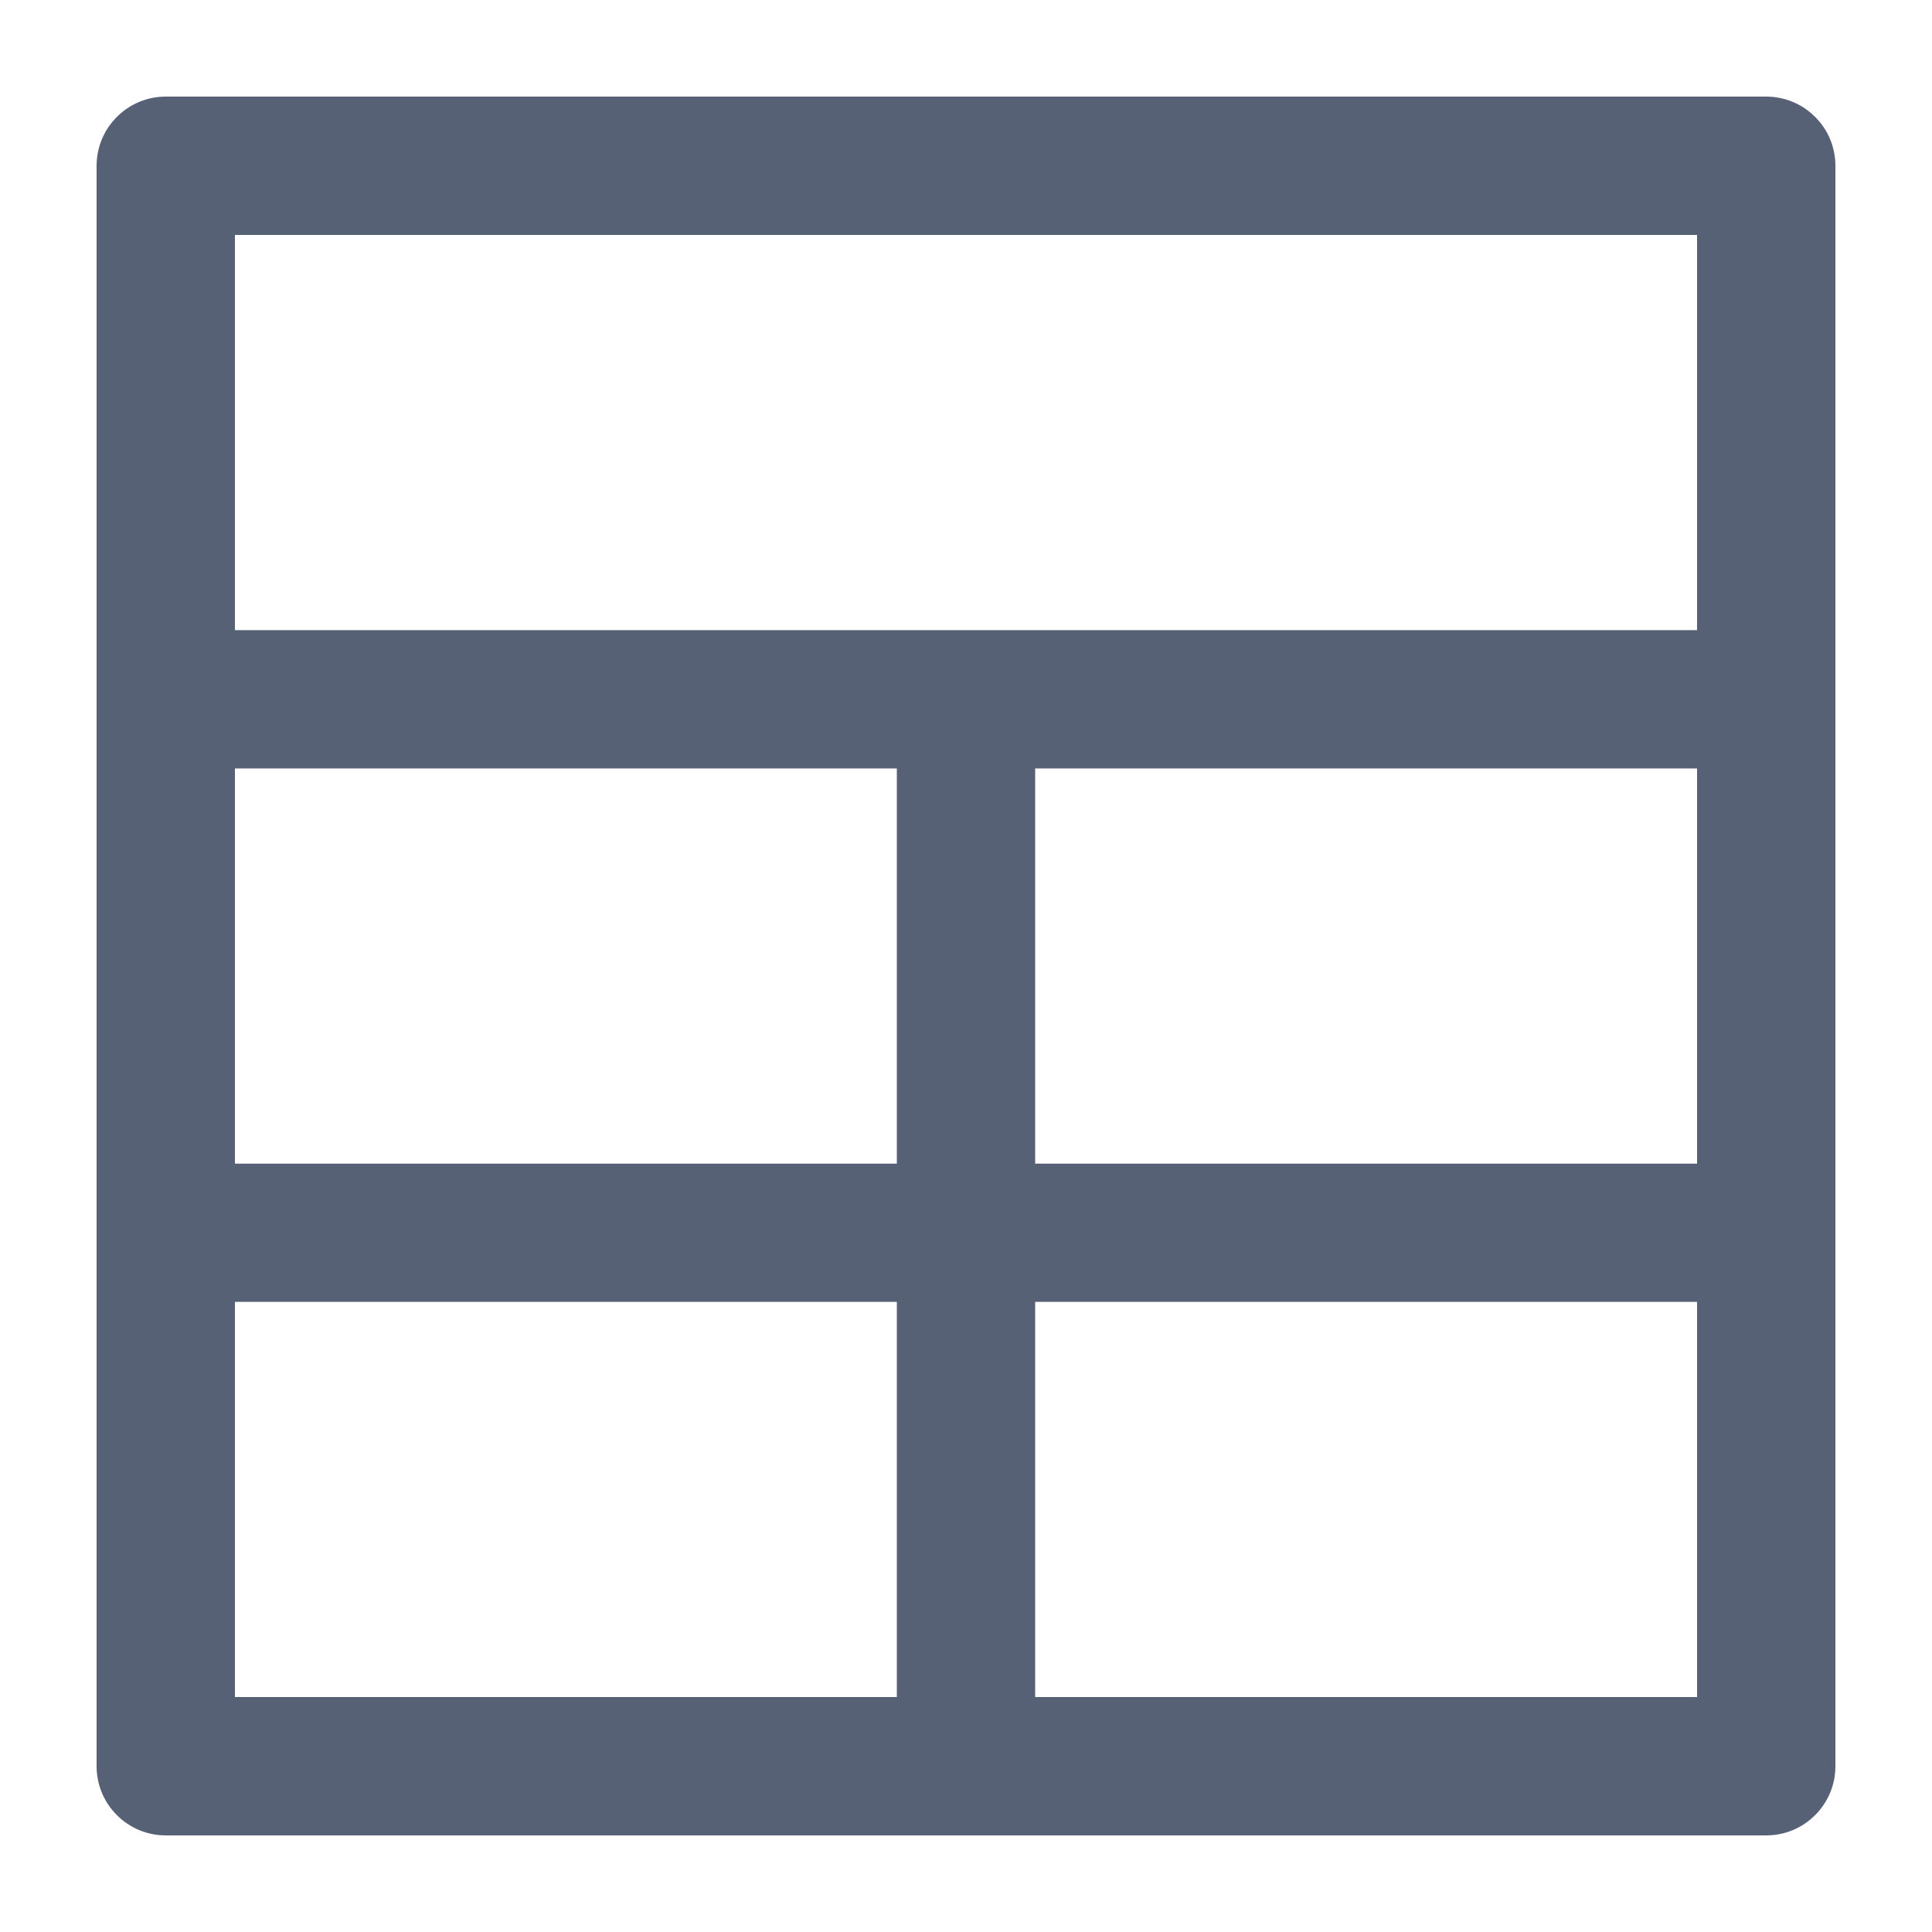 <svg width="20" height="20" viewBox="0 0 20 20" fill="none" xmlns="http://www.w3.org/2000/svg">
<path fill-rule="evenodd" clip-rule="evenodd" d="M2.432 17.568H9.284V13.477H2.432V17.568ZM2.432 12.046H9.284V7.955H2.432V12.046ZM10.716 17.568H17.568V13.477H10.716V17.568ZM10.716 12.046H17.568V7.955H10.716V12.046ZM2.432 6.523H17.568V2.432H2.432V6.523ZM1.716 1H18.284C18.474 1 18.656 1.075 18.79 1.21C18.925 1.344 19 1.526 19 1.716V18.284C19 18.474 18.925 18.656 18.79 18.79C18.656 18.925 18.474 19 18.284 19H1.716C1.526 19 1.344 18.925 1.21 18.79C1.075 18.656 1 18.474 1 18.284V1.716C1 1.526 1.075 1.344 1.21 1.21C1.344 1.075 1.526 1 1.716 1Z" fill="#576175"/>
</svg>
